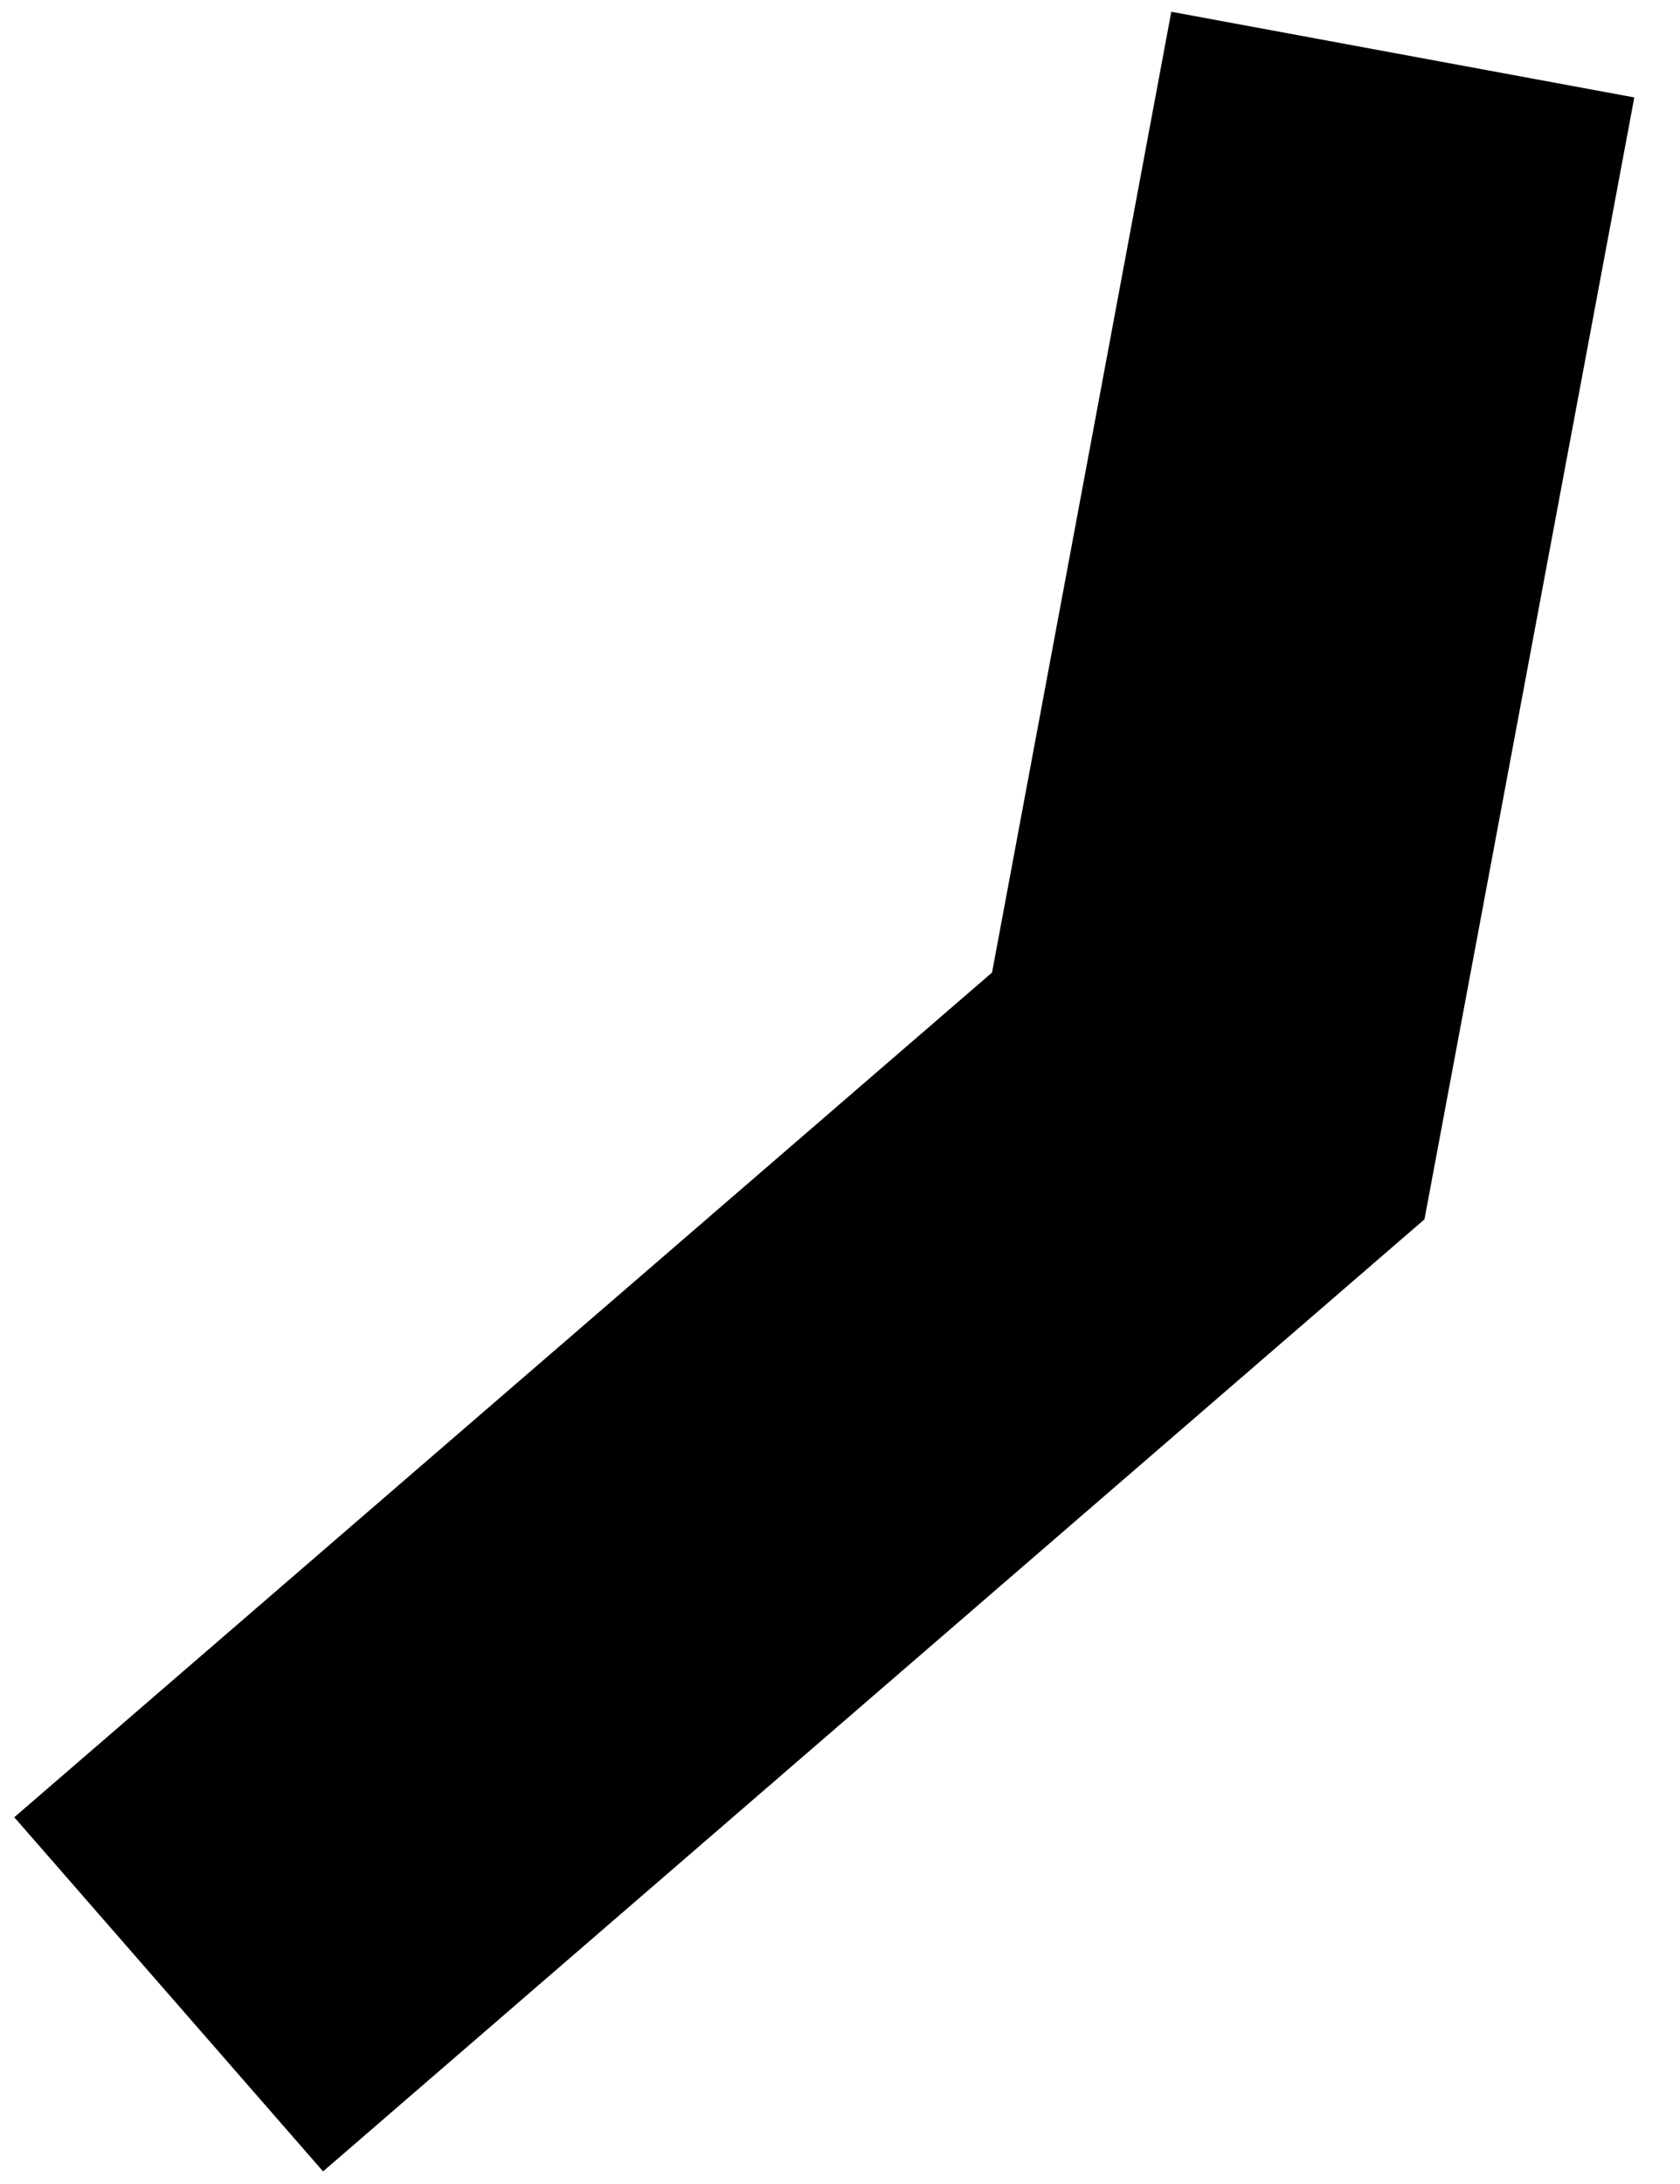 ﻿<?xml version="1.0" encoding="utf-8"?>
<svg version="1.1" xmlns:xlink="http://www.w3.org/1999/xlink" width="10px" height="13px" xmlns="http://www.w3.org/2000/svg">
  <g transform="matrix(1 0 0 1 -160 -472 )">
    <path d="M 8.479 7.258  L 1.923 12.925  L 0.085 10.817  L 5.905 5.789  L 6.972 0.07  L 9.728 0.58  L 8.479 7.258  Z " fill-rule="nonzero" fill="#000000" stroke="none" transform="matrix(1 0 0 1 160 472 )" />
  </g>
</svg>